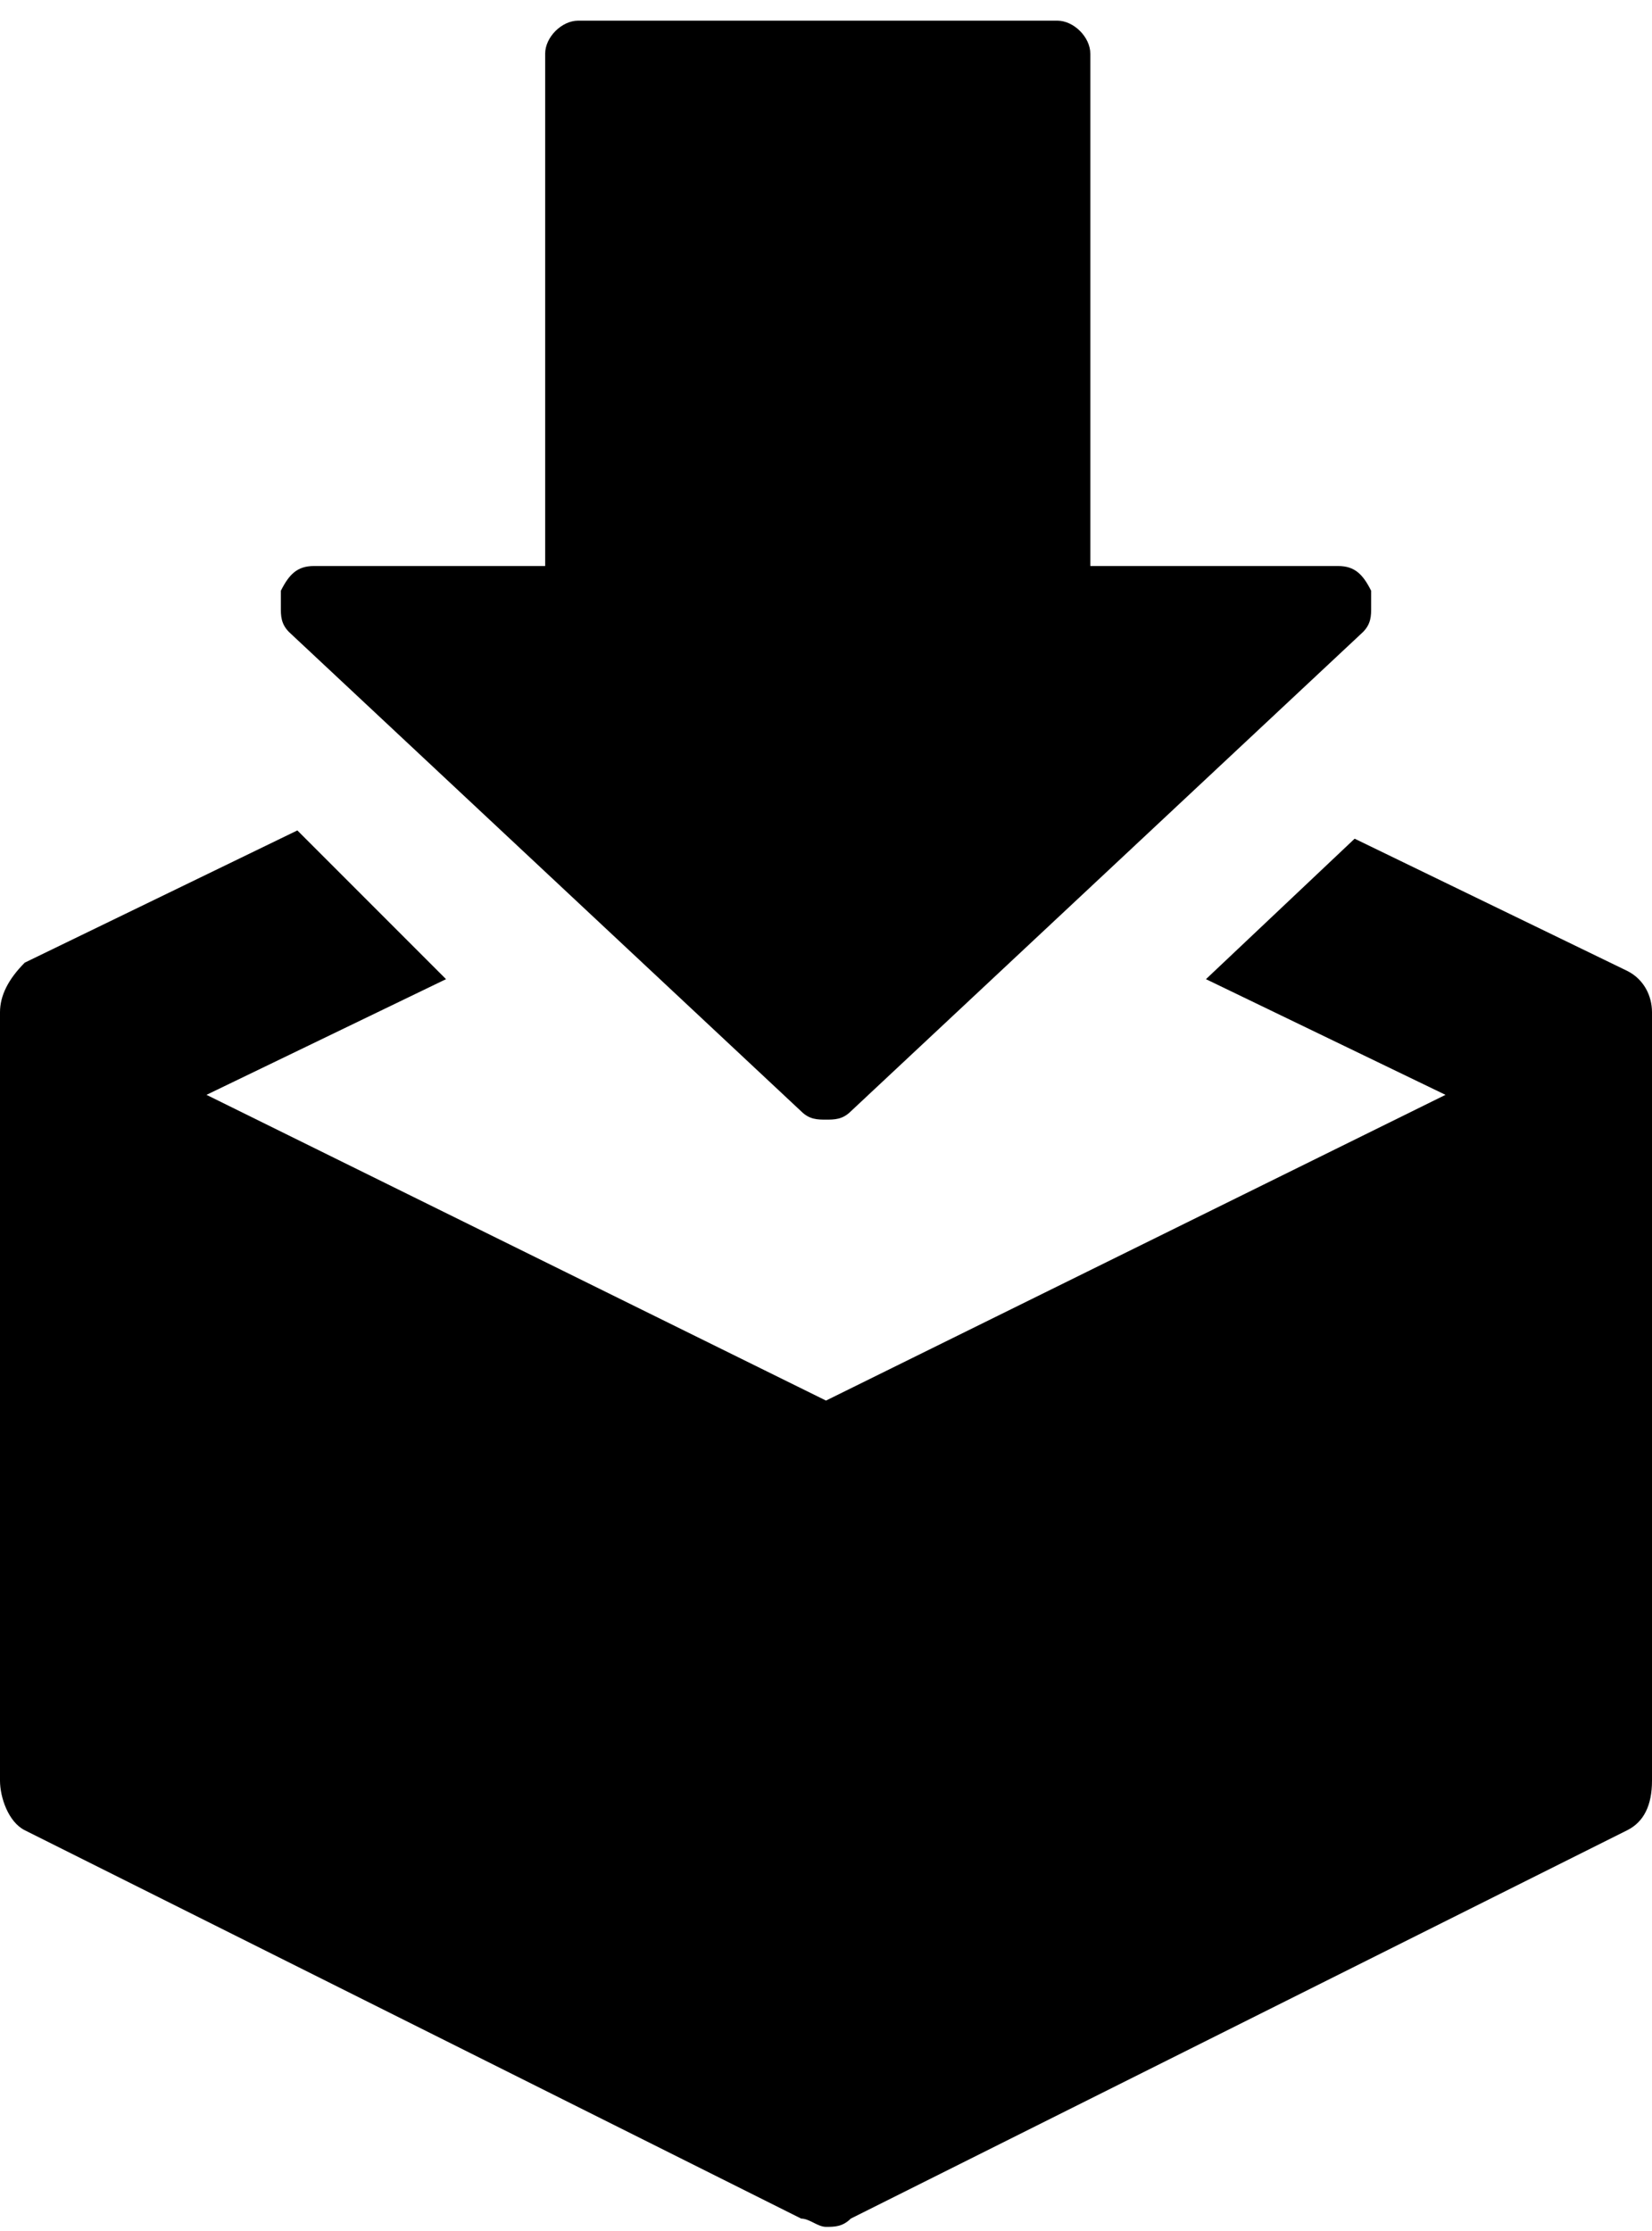 <svg xmlns="http://www.w3.org/2000/svg" viewBox="0 0 20 27"><path d="M9.7 13.45c.1.1.2.1.3.1.1 0 .2 0 .3-.1l6.2-5.8c.1-.1.1-.2.1-.3v-.2c-.1-.2-.2-.3-.4-.3h-3V.65c0-.2-.2-.4-.4-.4H7c-.2 0-.4.2-.4.4v6.2H3.8c-.2 0-.3.1-.4.3v.2c0 .1 0 .2.1.3l6.2 5.8z"/><path d="M19.7 11.75l-3.3-1.6-1.8 1.7 2.9 1.4-7.5 3.7-7.5-3.7 2.9-1.4-1.8-1.8-3.3 1.6c-.2.2-.3.4-.3.6v9.3c0 .2.1.5.3.6l9.4 4.7c.1 0 .2.1.3.1.1 0 .2 0 .3-.1l9.4-4.7c.2-.1.3-.3.3-.6v-9.3c0-.2-.1-.4-.3-.5z"/></svg>